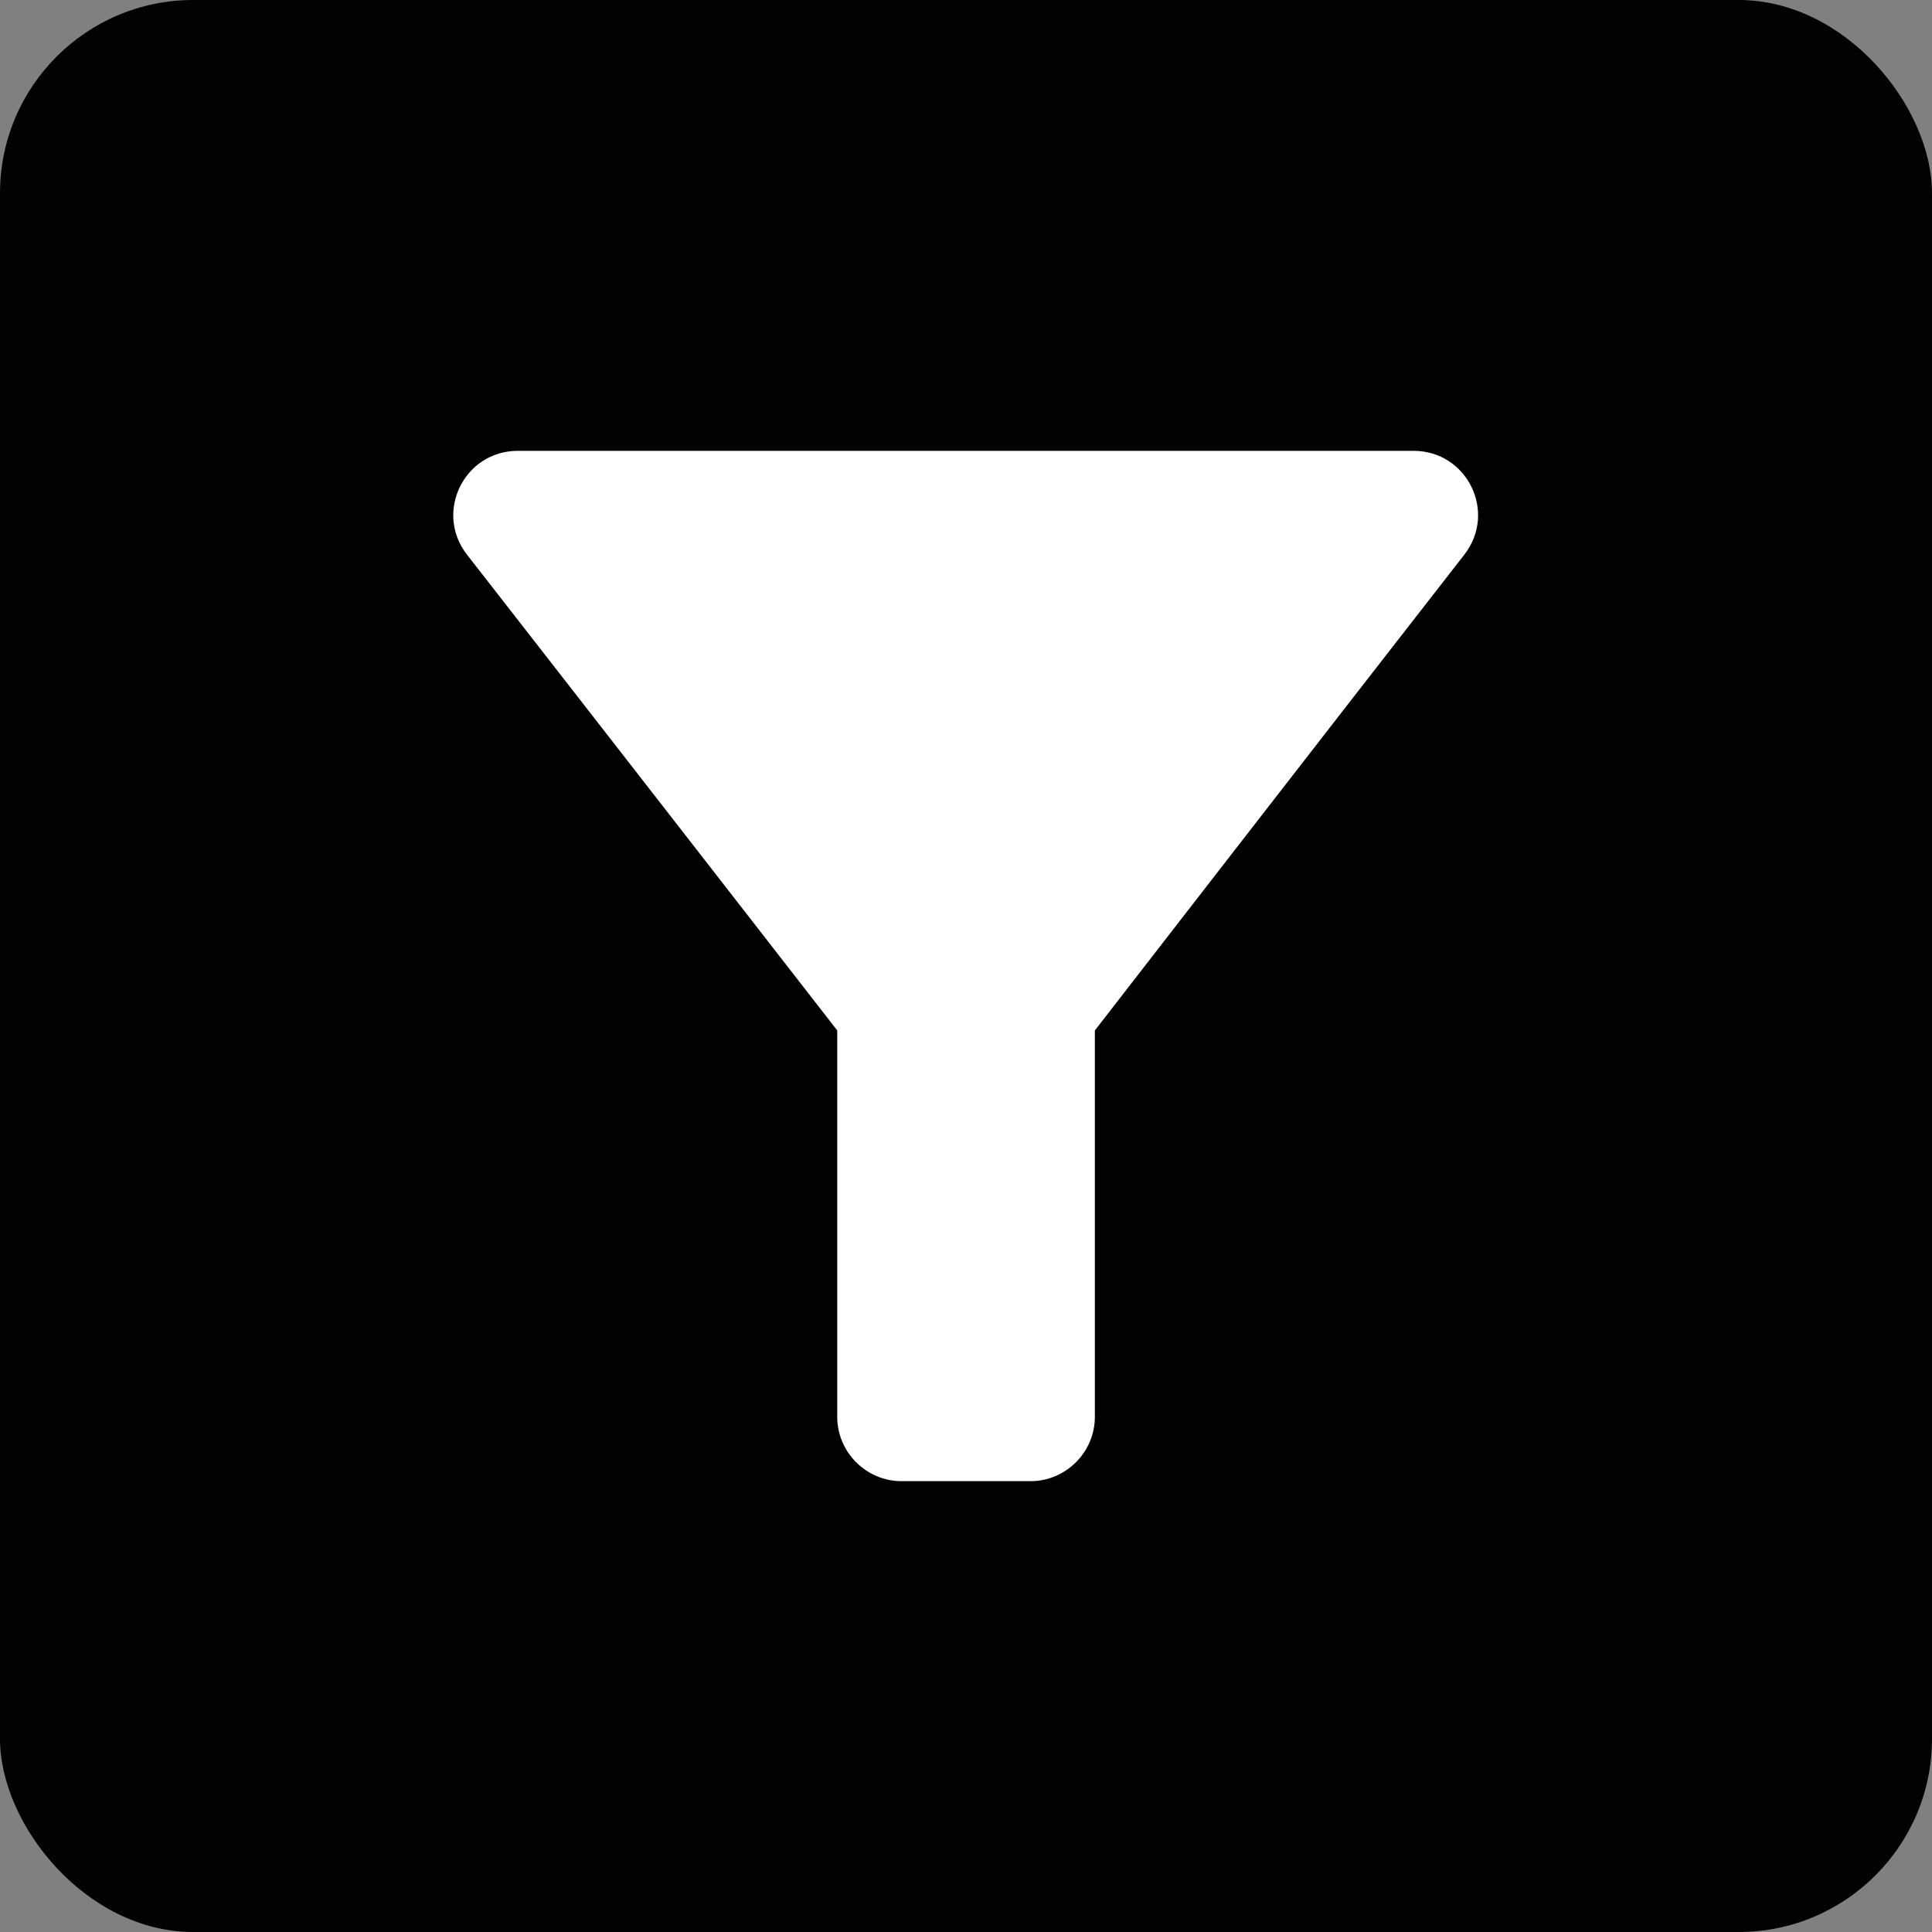 <svg width="20" height="20" viewBox="0 0 20 20" fill="none" xmlns="http://www.w3.org/2000/svg">
<rect x="0" y="0" width="20" height="20" fill="#808080" stroke="none"/>
<rect width="20" height="20" rx="2" fill="#020202"/>
<g clip-path="url(#clip0_242_848)">
<path d="M4.833 5.74C6.18 7.467 8.667 10.667 8.667 10.667V14.667C8.667 15.033 8.967 15.333 9.333 15.333H10.667C11.034 15.333 11.334 15.033 11.334 14.667V10.667C11.334 10.667 13.813 7.467 15.16 5.74C15.5 5.3 15.187 4.667 14.633 4.667H5.36C4.807 4.667 4.493 5.3 4.833 5.74Z" fill="white"/>
</g>
<defs>
<clipPath id="clip0_242_848">
<rect width="16" height="16" fill="white" transform="translate(2 2)"/>
</clipPath>
</defs>
</svg>
